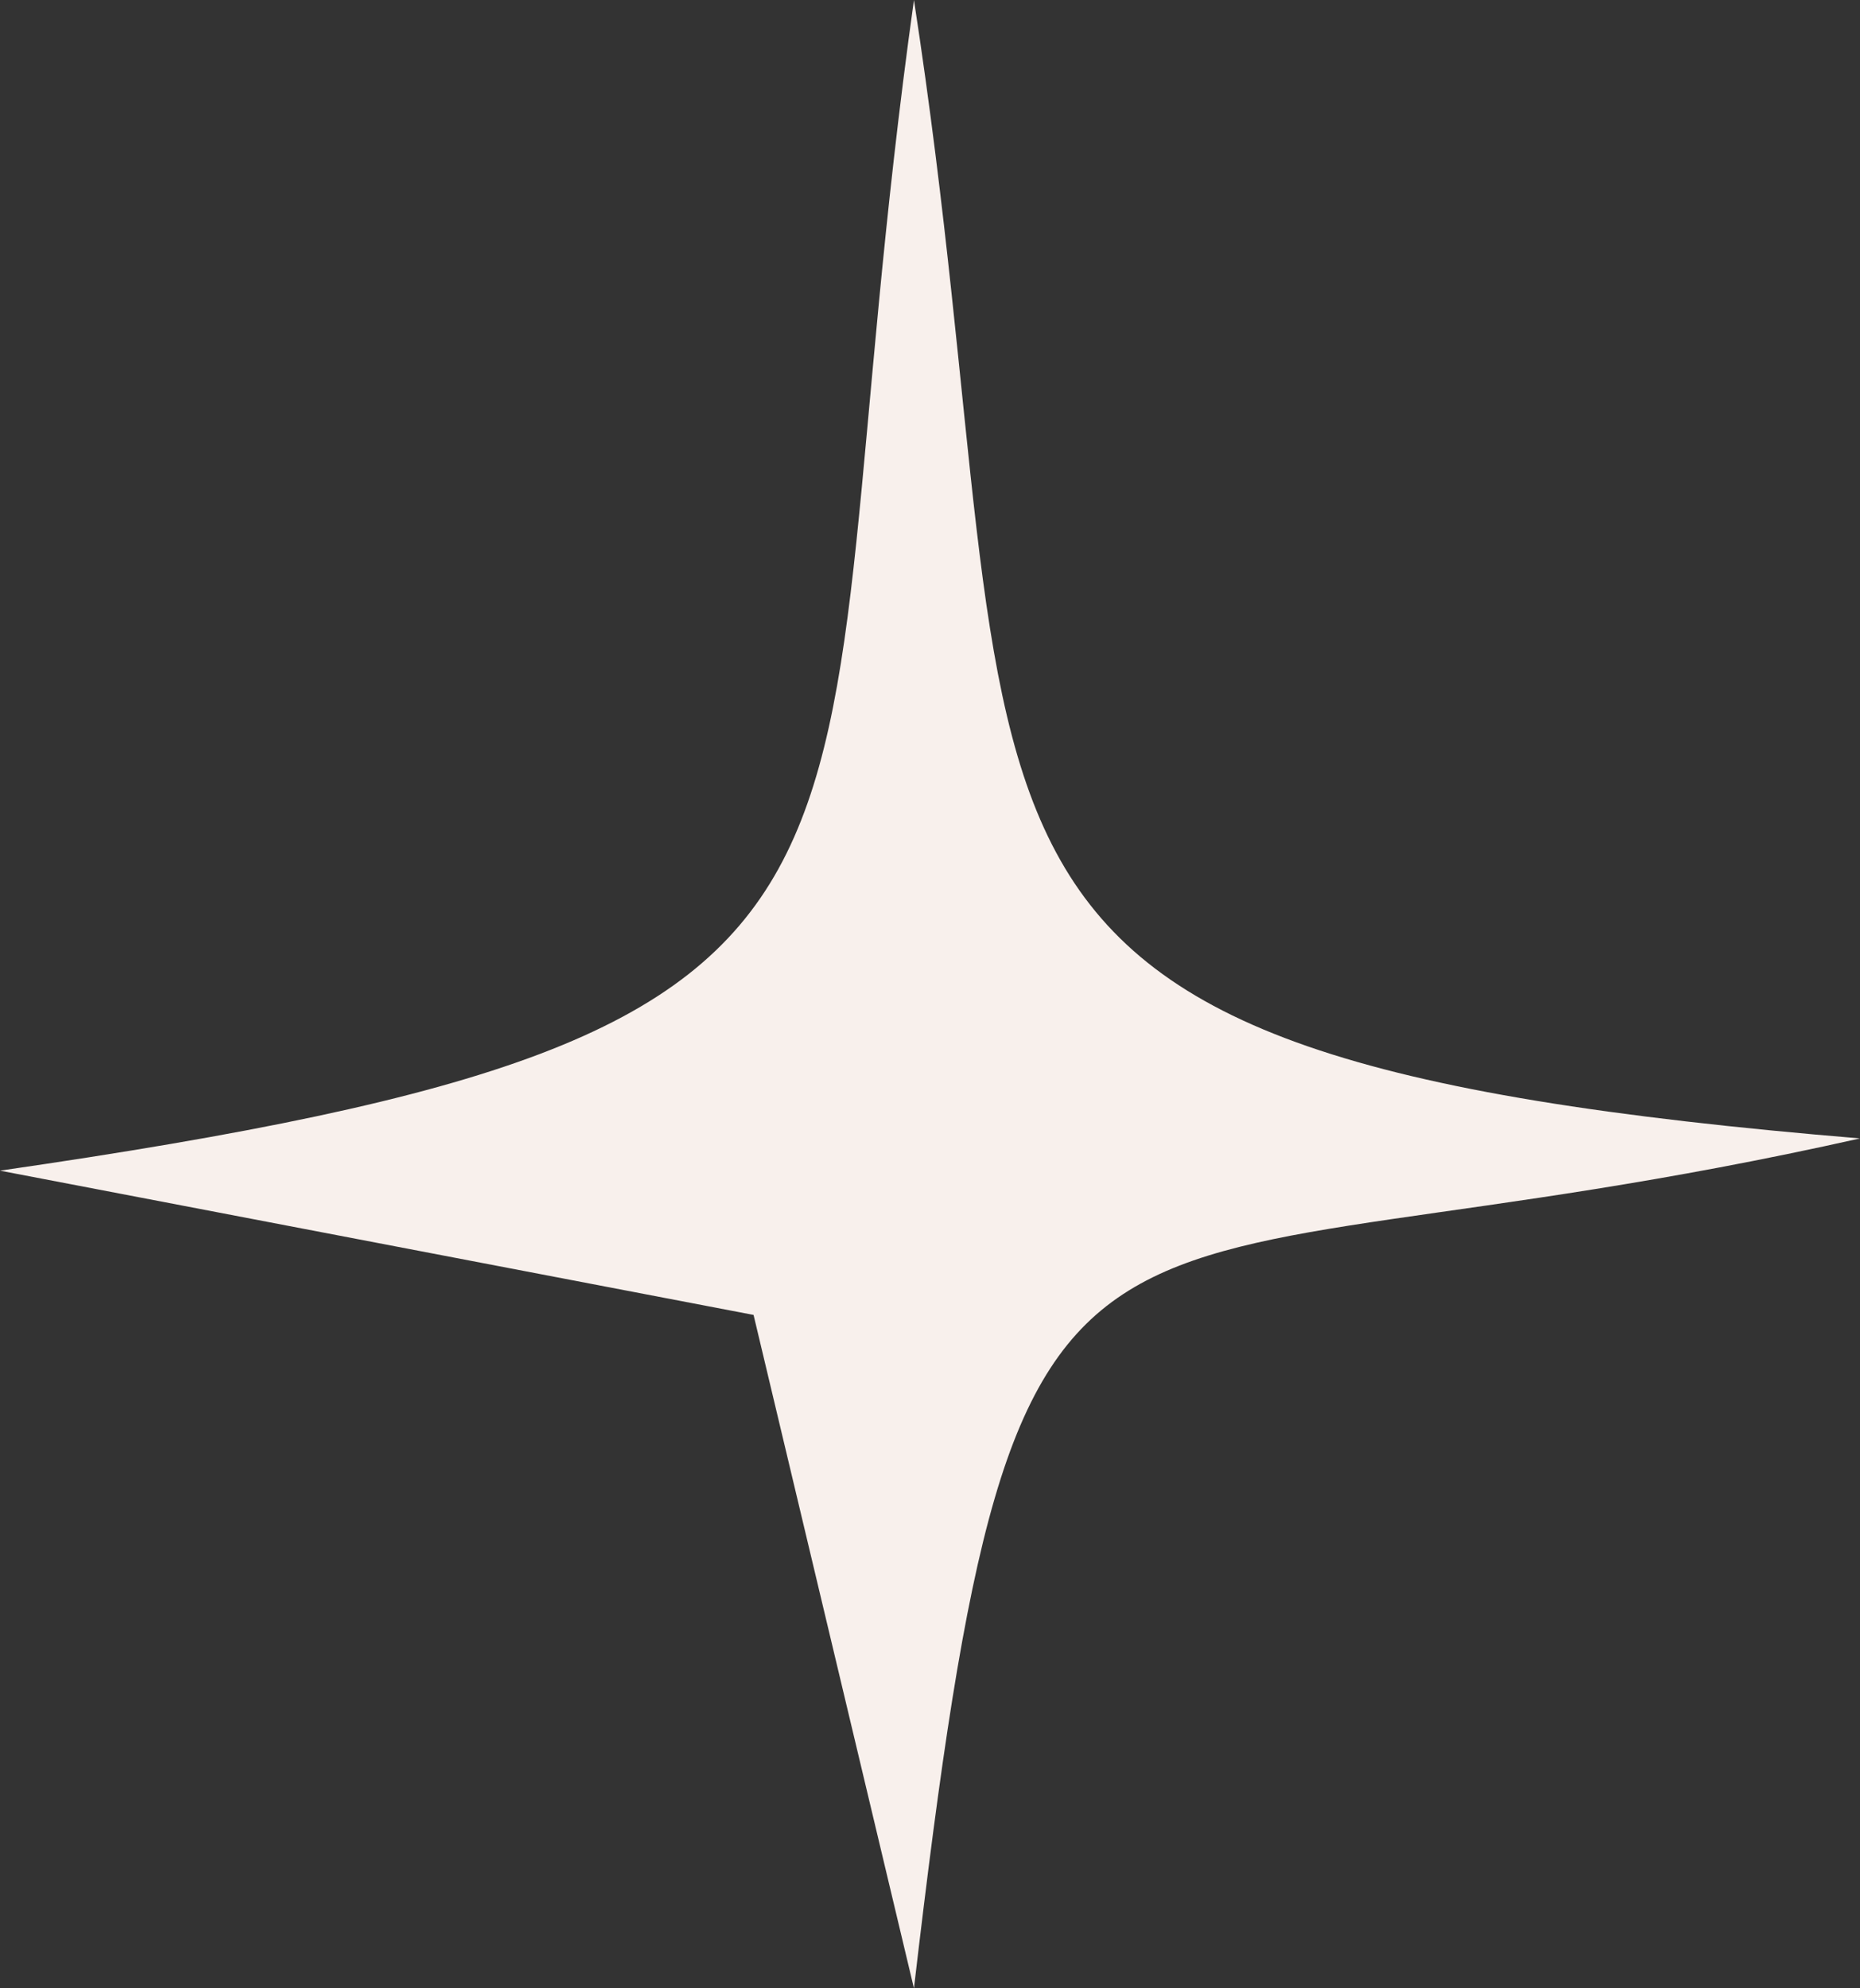<?xml version="1.0" encoding="UTF-8"?>
<svg id="Layer_2" data-name="Layer 2" xmlns="http://www.w3.org/2000/svg" viewBox="0 0 138.47 148.02">
  <rect x="0" y="0" width="138.47" height="148.02" fill="#333333" stroke="none"/>
  <defs>
    <style>
      .cls-1 {
        fill: #f8f0ec;
        stroke-width: 0px;
      }
    </style>
  </defs>
  <g id="TEXT">
    <path class="cls-1" d="M68.04,0c9.85,64.02-4.23,78.55,70.43,84.75-59.15,13.28-62.56-4.16-70.43,63.27q-5.97-25.07-11.94-50.13-28.05-5.37-56.1-10.74C73.17,76.55,58.69,66.88,68.04,0Z"/>
  </g>
</svg>
